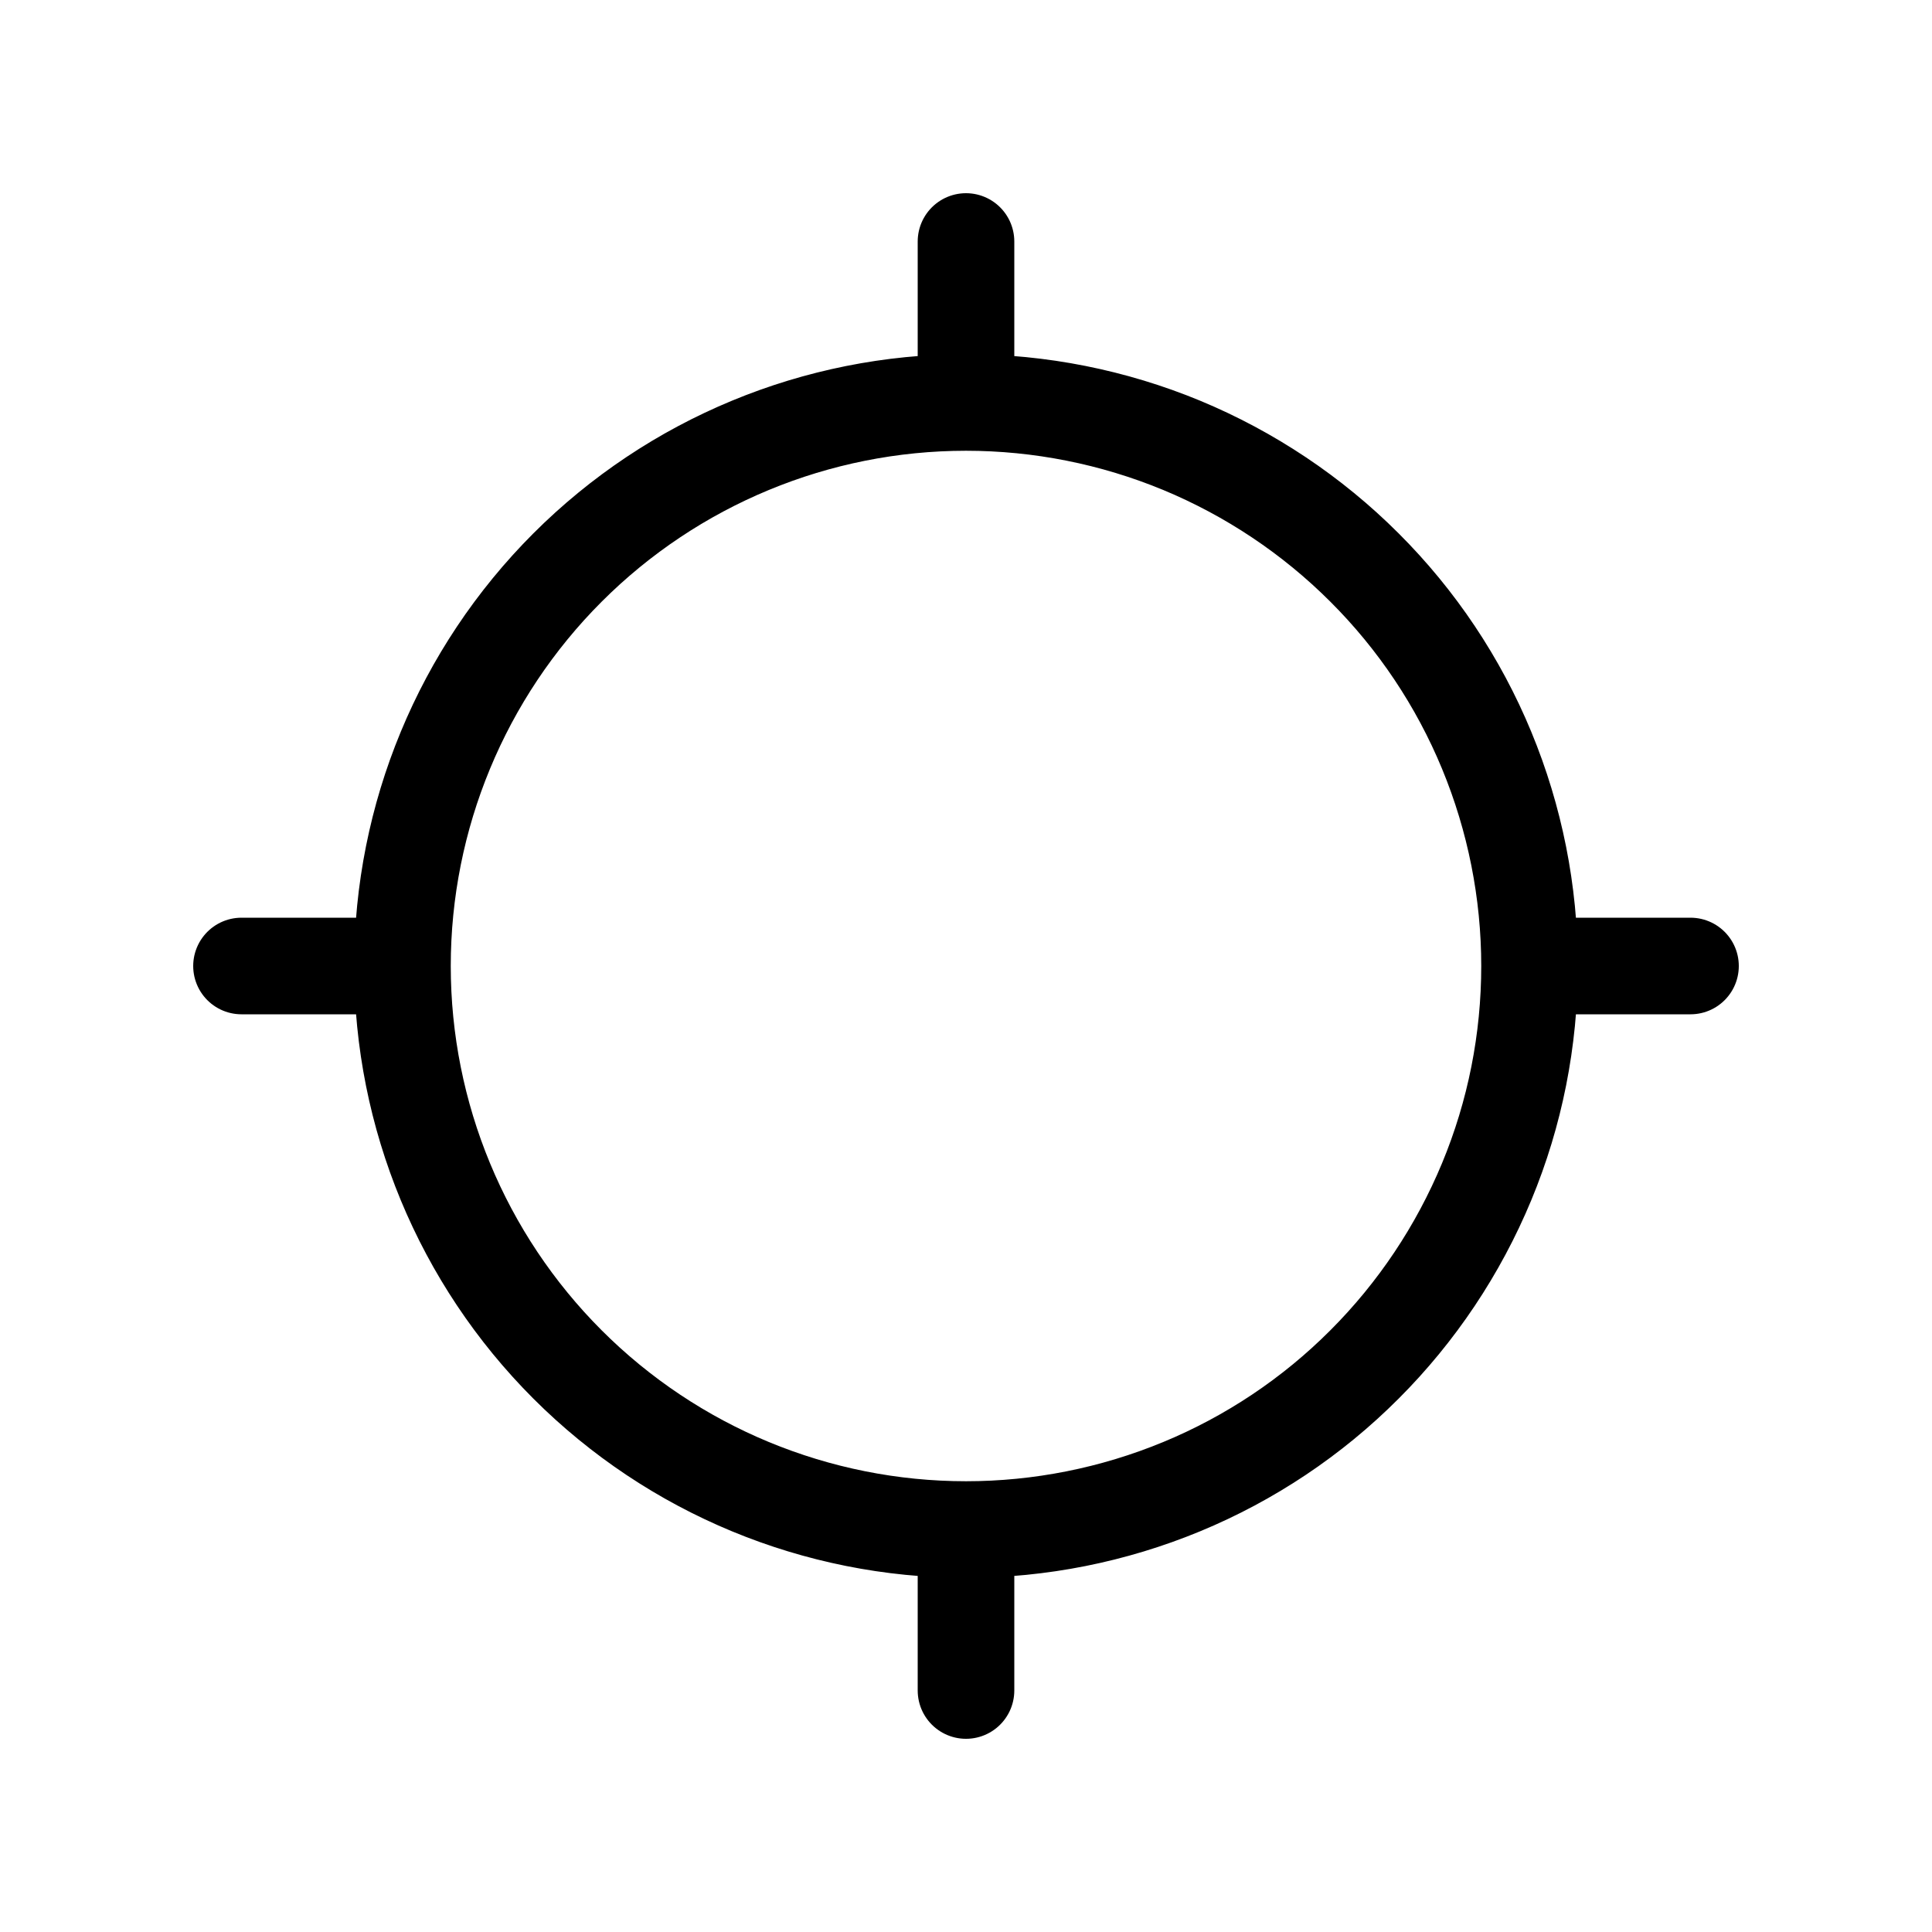 <svg xmlns="http://www.w3.org/2000/svg" fill="none" viewBox="0 0 16 16">
  <path stroke="currentColor" stroke-linecap="round" stroke-linejoin="round" stroke-width=".8" d="M8 12.667c.613 0 1.22-.121 1.786-.355.566-.234 1.081-.578 1.514-1.012.433-.433.777-.948 1.012-1.514.235-.566.355-1.173.355-1.786M8 12.667c-1.238 0-2.425-.492-3.3-1.367C3.825 10.425 3.333 9.238 3.333 8M8 12.667V14m4.667-6c0-.613-.121-1.22-.355-1.786-.234-.566-.578-1.081-1.012-1.514-.433-.433-.948-.777-1.514-1.012C9.22 3.454 8.613 3.333 8 3.333M12.667 8H14M8 3.333c-1.238 0-2.425.492-3.3 1.367C3.825 5.575 3.333 6.762 3.333 8M8 3.333V2M3.333 8H2"/>
</svg>
